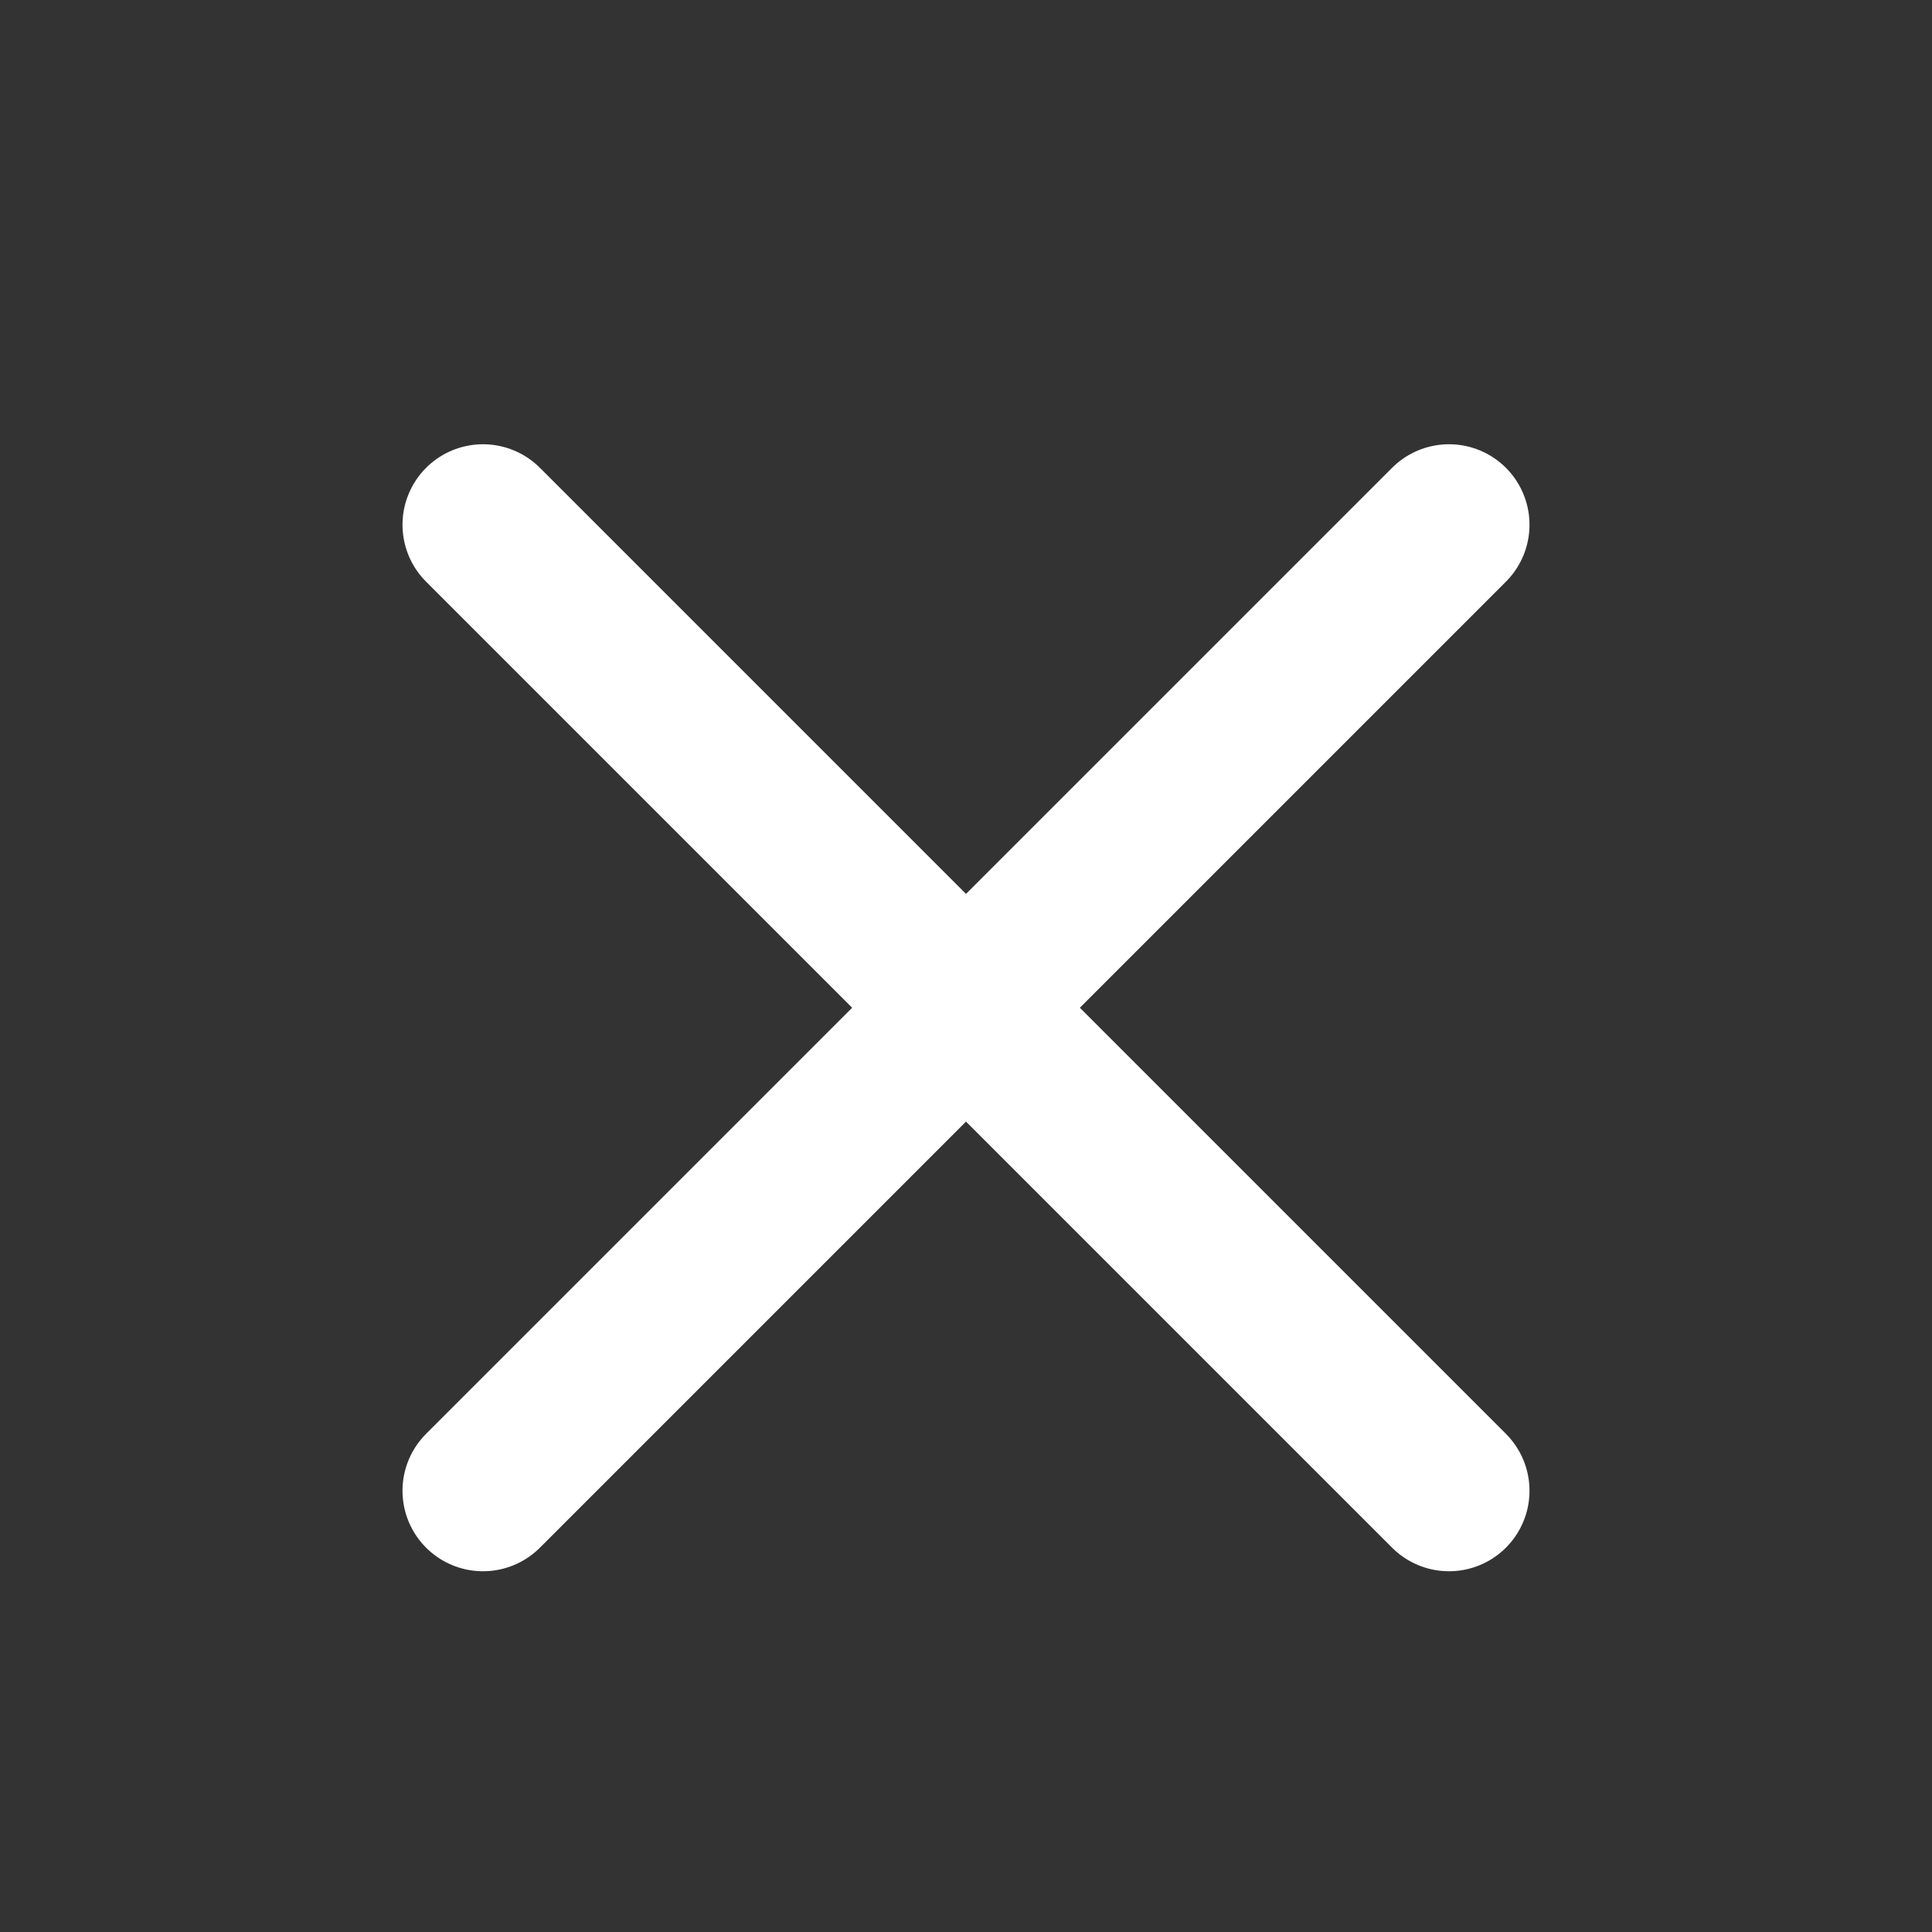 <svg width="18" height="18" viewBox="0 0 18 18" fill="none" xmlns="http://www.w3.org/2000/svg">
<rect x="0" y="0" width="18" height="18" fill="#333333" stroke="none"/>
<path d="M4.5 13.889L13.5 4.889M4.5 4.889L13.5 13.889" stroke="#FFFFFF" stroke-width="1.5" stroke-linecap="round" stroke-linejoin="round"/>
</svg>
